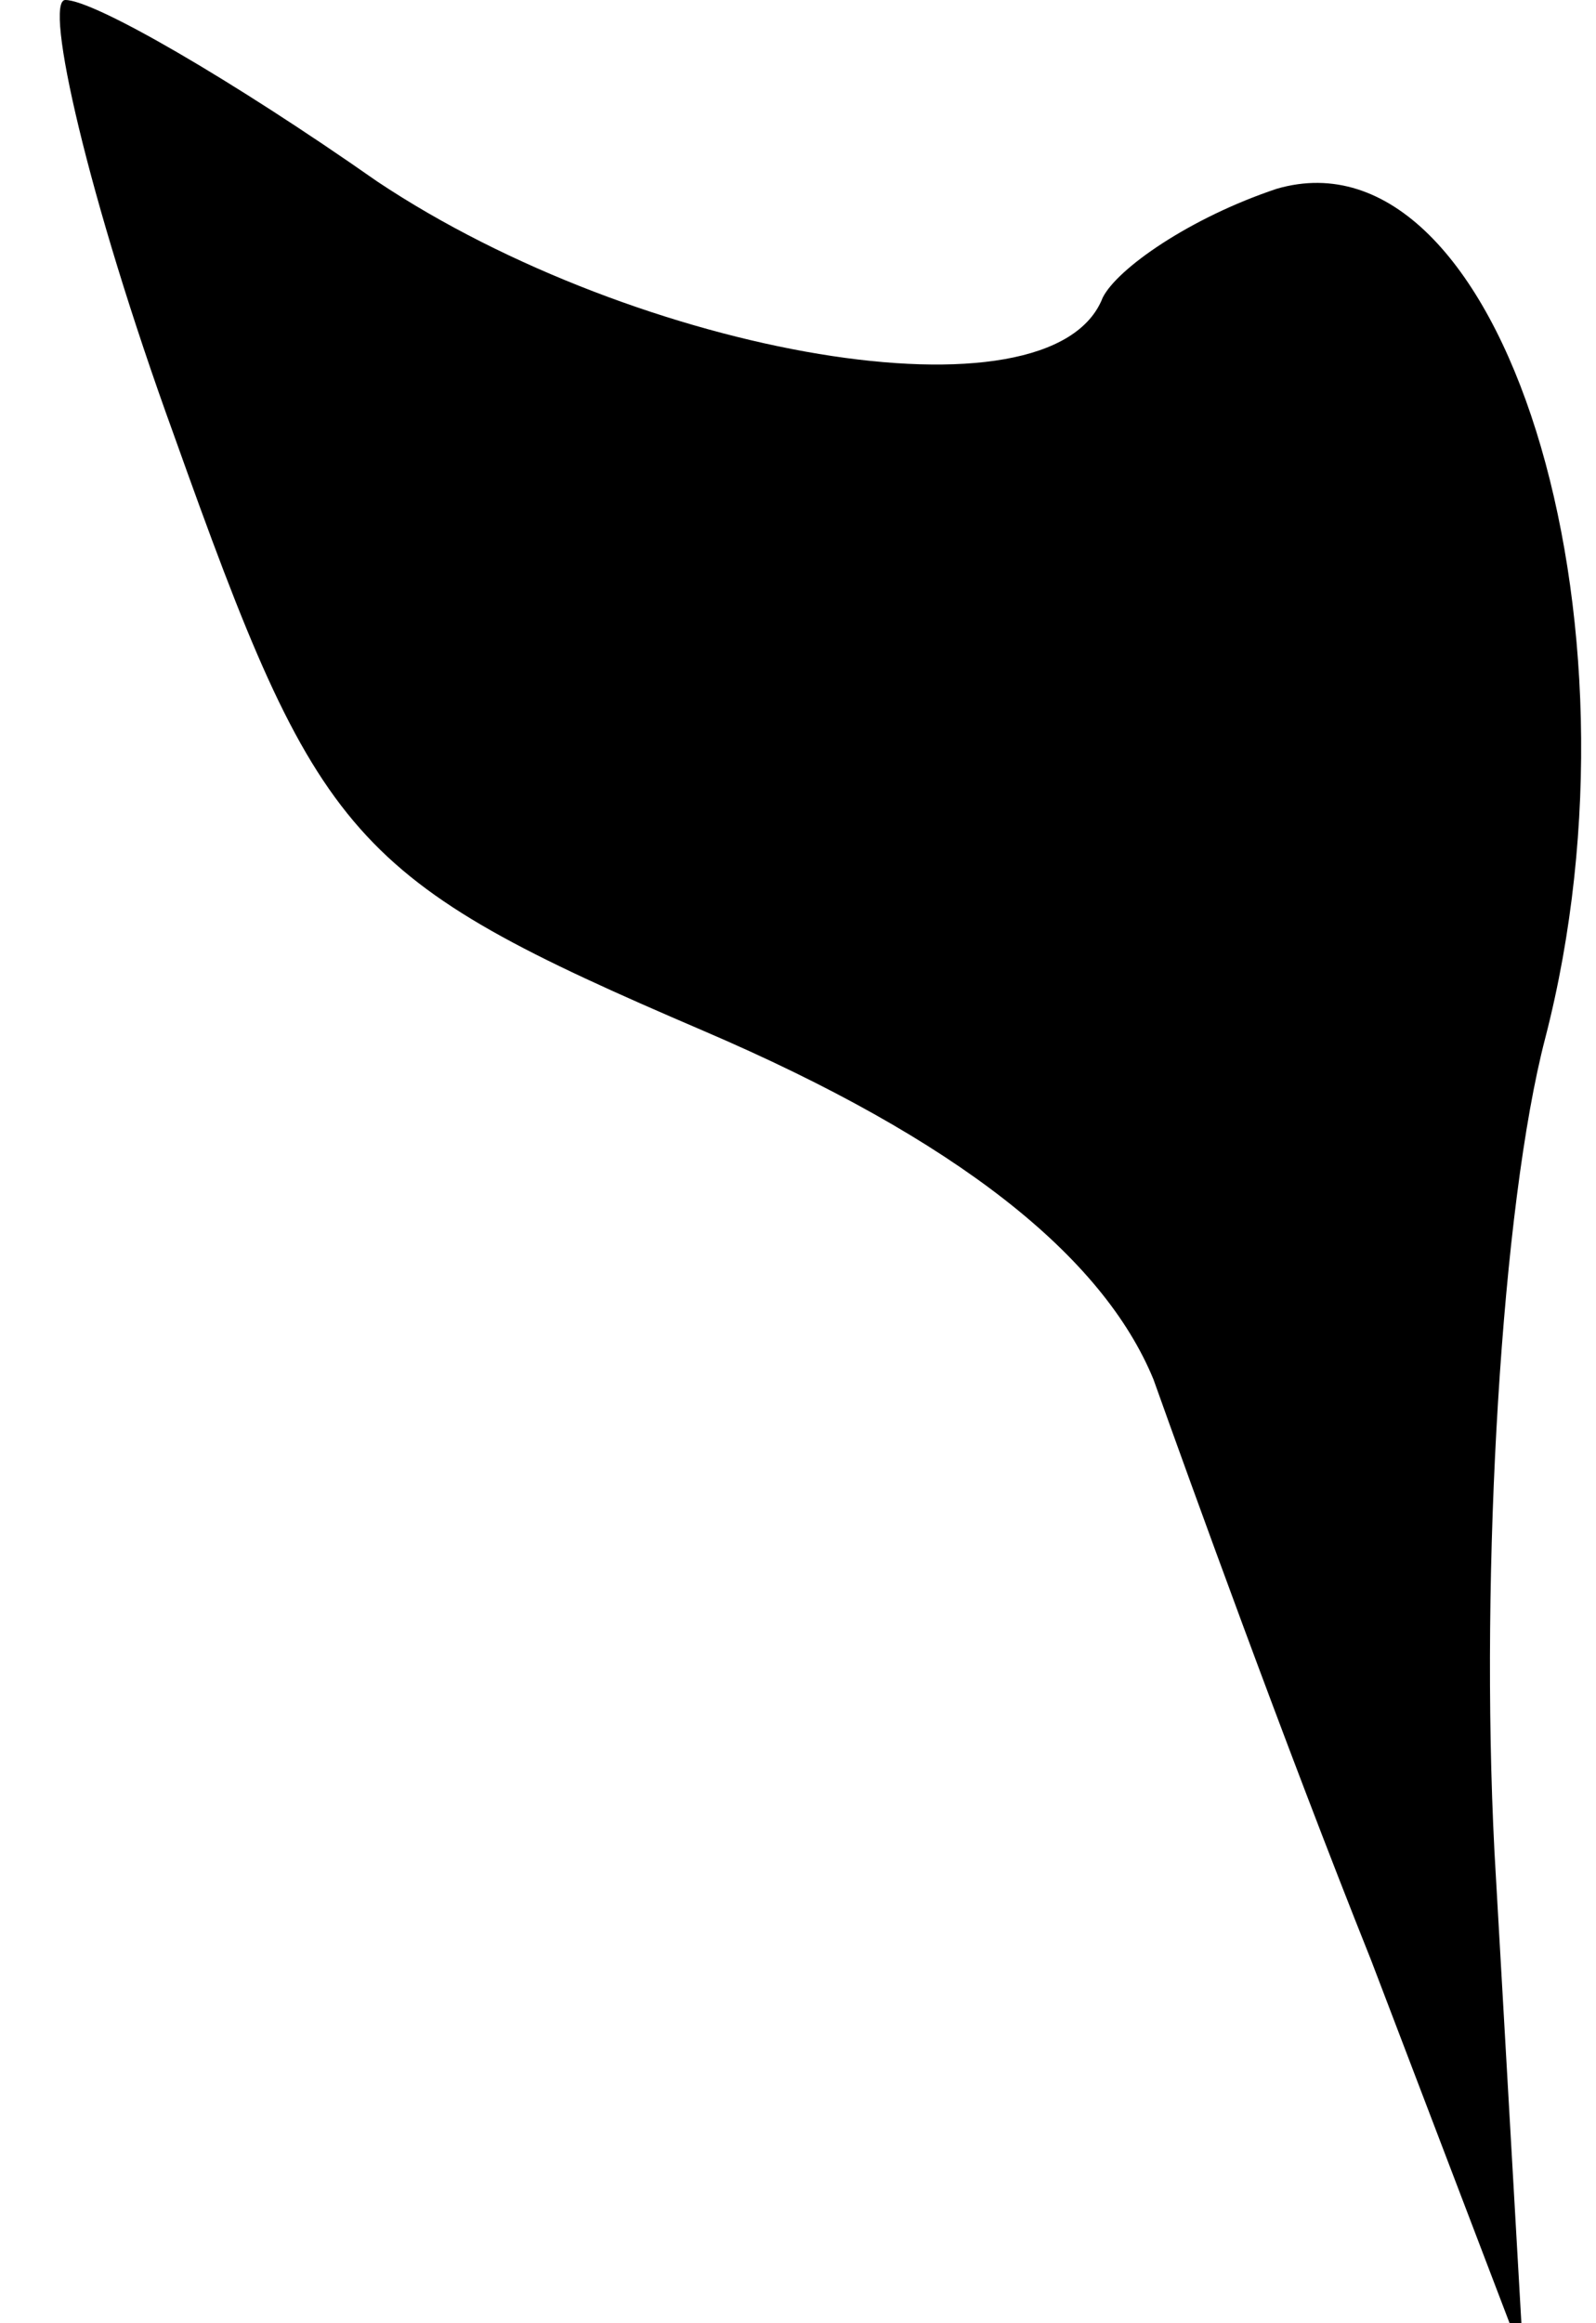 <?xml version="1.0" standalone="no"?>
<!DOCTYPE svg PUBLIC "-//W3C//DTD SVG 20010904//EN"
 "http://www.w3.org/TR/2001/REC-SVG-20010904/DTD/svg10.dtd">
<svg version="1.0" xmlns="http://www.w3.org/2000/svg"
 width="22pt" height="32pt" viewBox="0 0 22 32"
 preserveAspectRatio="xMidYMid meet">
<g transform="translate(0,32) scale(0.1,-0.1)"
fill="#000000" stroke="none">
<path fill="#000000" stroke="none" d="M24 260 c20 -56 24 -61 73 -82 35 -15
55 -31 62 -48 5 -14 18 -50 30 -80 l21 -55 -4 70 c-2 39 1 89 7 112 15 58 -6
126 -37 117 -12 -4 -22 -11 -24 -15 -7 -18 -64 -8 -100 16 -20 14 -39 25 -43
25 -3 0 3 -27 15 -60z"/>
</g>
</svg>
